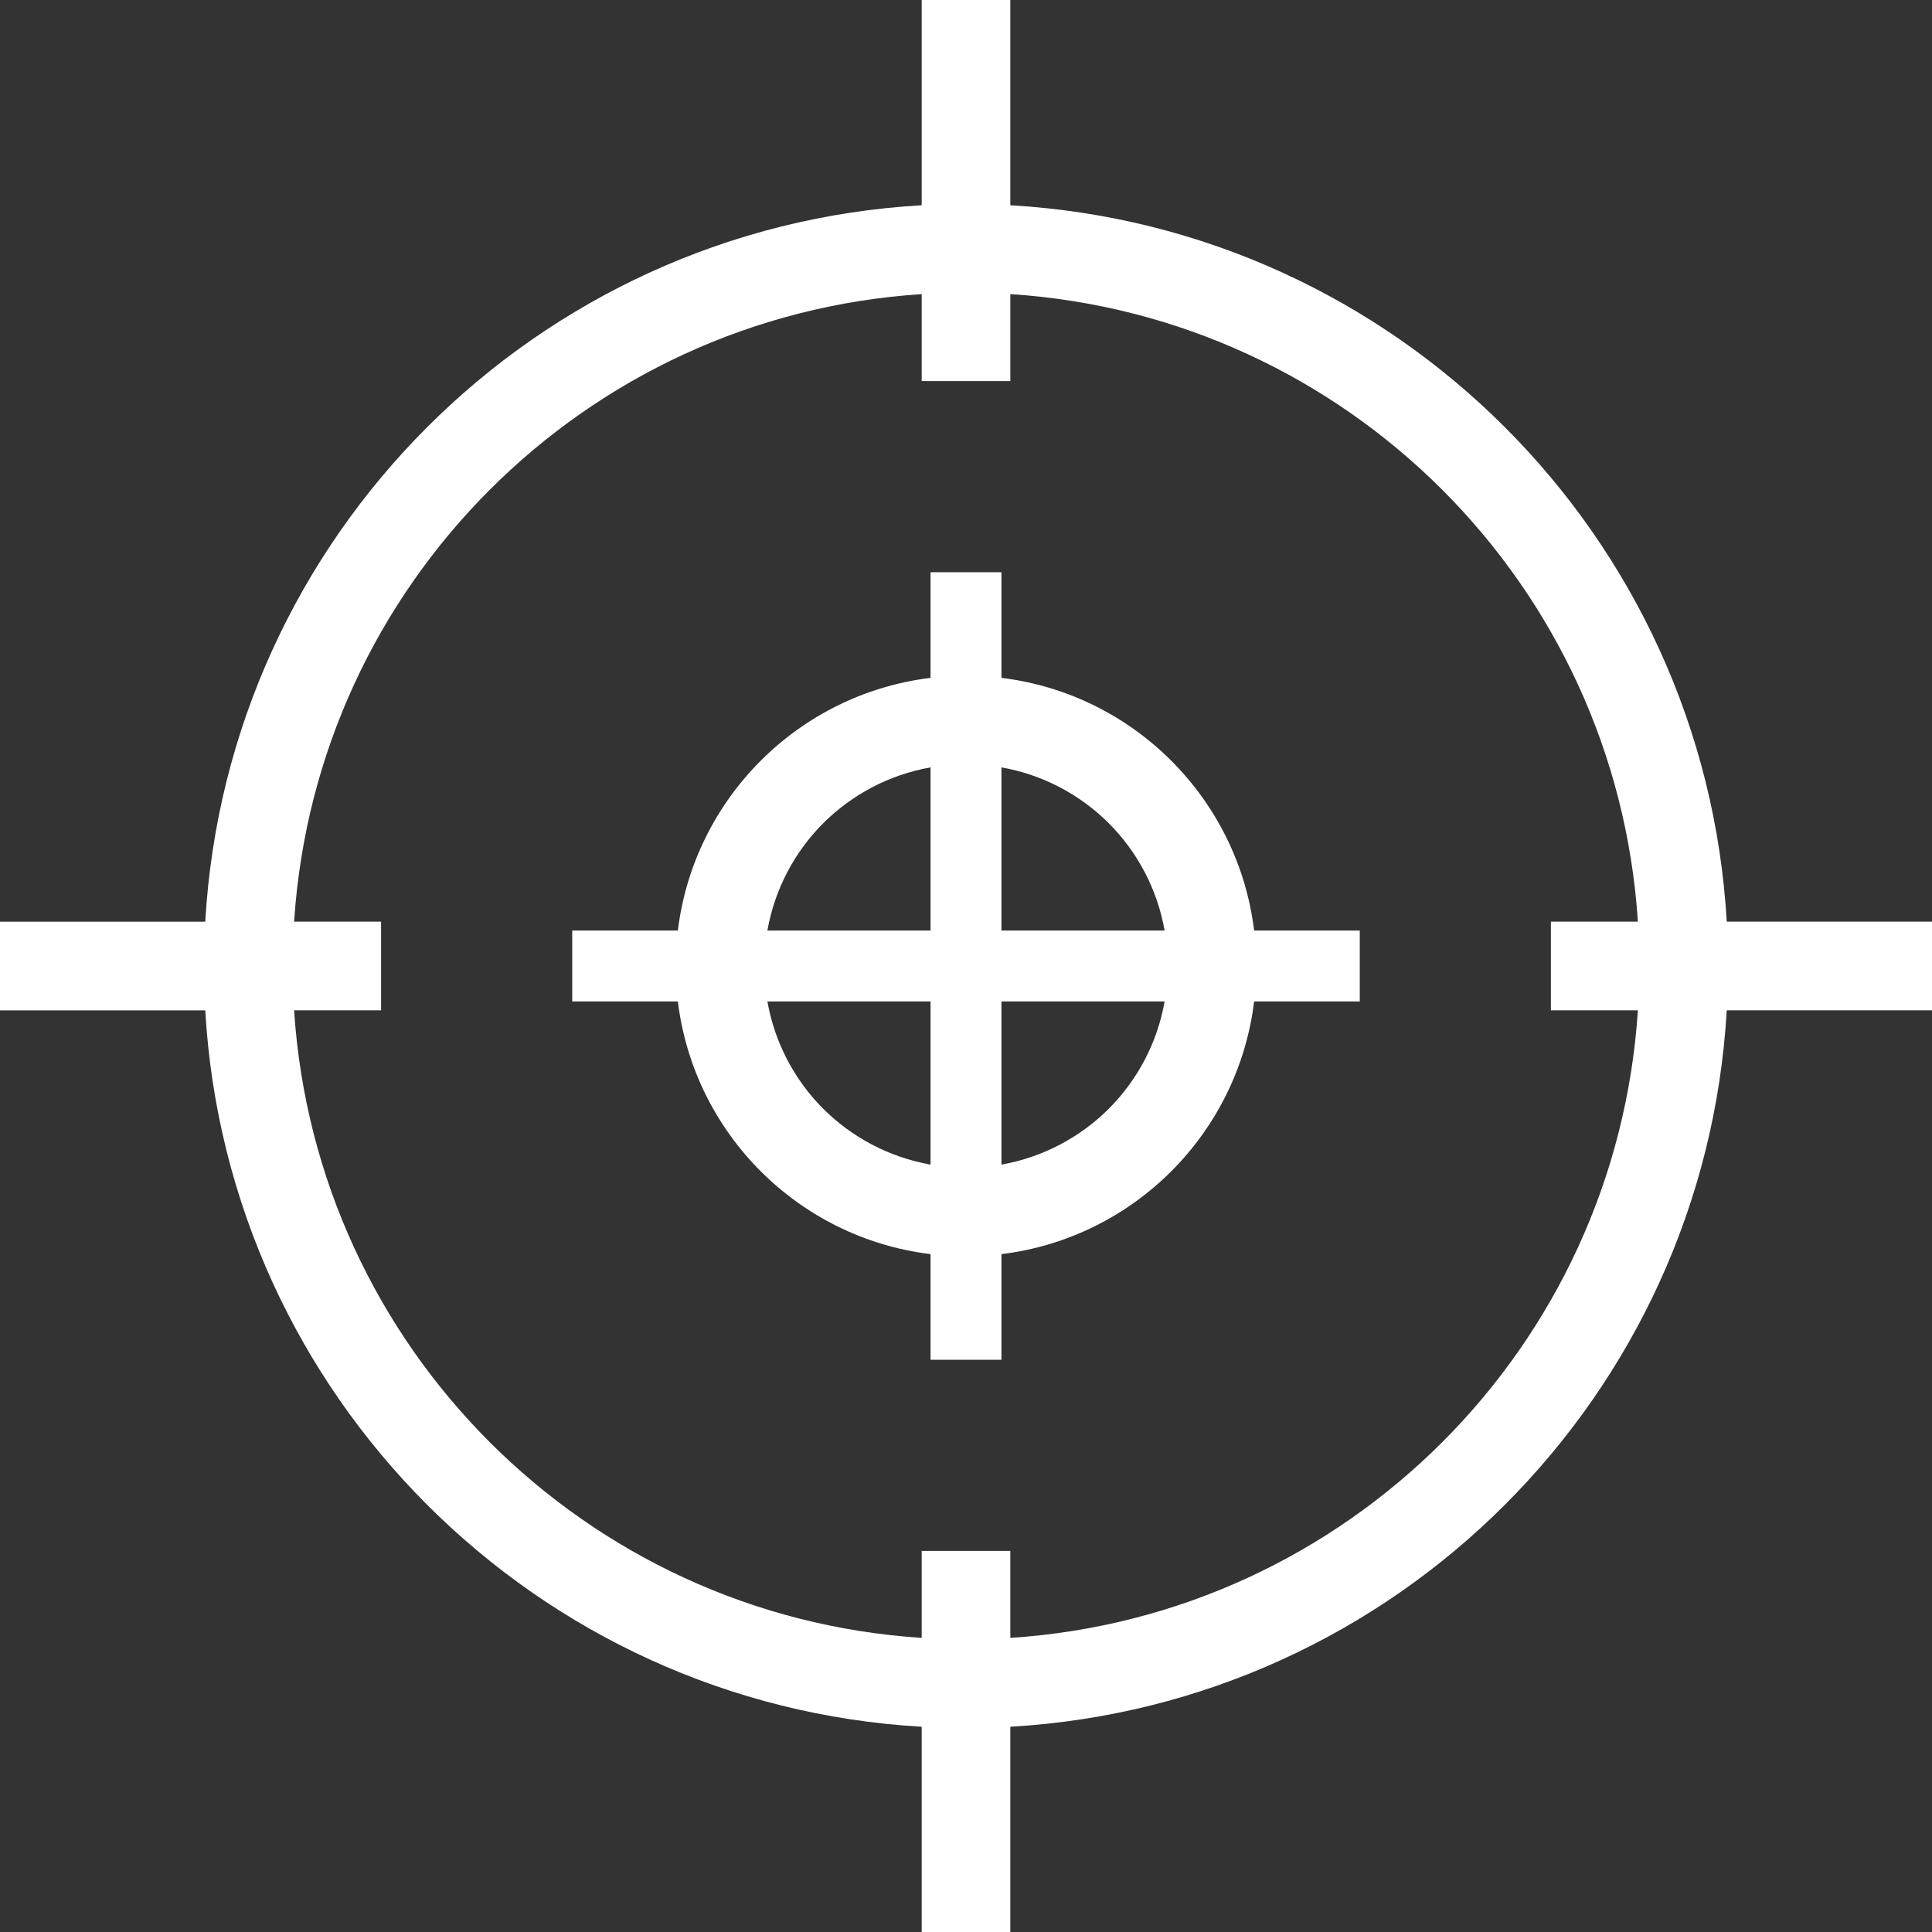 <!--?xml version="1.0" encoding="utf-8"?-->
<!-- Generator: Adobe Illustrator 18.1.1, SVG Export Plug-In . SVG Version: 6.00 Build 0)  -->

<svg version="1.1" id="_x32_" xmlns="http://www.w3.org/2000/svg" xmlns:xlink="http://www.w3.org/1999/xlink" x="0px" y="0px" viewBox="0 0 512 512" style="width: 256px; height: 256px; opacity: 1;" xml:space="preserve">
<rect x="0" y="0" width="512" height="512" fill="#333333" stroke="none"/>
<style type="text/css">
	.st0{fill:#4B4B4B;}
</style>
<g>
	<path class="st0" d="M265.394,179.642v-27.998h-18.788v27.998c-35.003,4.265-62.699,31.969-66.964,66.964h-27.997v18.787h27.997
		c4.265,34.995,31.961,62.7,66.964,66.964v27.989h18.788v-27.989c35.003-4.265,62.7-31.97,66.964-66.964h27.998v-18.787h-27.998
		C328.093,211.611,300.397,183.907,265.394,179.642z M246.606,308.635c-11.003-1.961-20.824-7.215-28.442-14.799
		c-7.6-7.618-12.846-17.44-14.799-28.442h43.241V308.635z M246.606,246.606h-43.241c1.953-11.004,7.198-20.833,14.799-28.442
		c7.618-7.593,17.439-12.855,28.442-14.799V246.606z M293.836,293.836c-7.617,7.584-17.431,12.838-28.442,14.799v-43.241h43.241
		C306.69,276.396,301.436,286.218,293.836,293.836z M265.394,246.606v-43.241c11.011,1.944,20.825,7.206,28.442,14.799
		c7.6,7.609,12.854,17.438,14.799,28.442H265.394z" style="fill: rgb(255, 255, 255);"></path>
	<path class="st0" d="M457.605,244.252C451.739,142.065,369.934,60.26,267.748,54.395V0h-23.489v54.395
		C142.066,60.26,60.261,142.058,54.395,244.252H0v23.497h54.395c5.866,102.178,87.671,183.991,189.864,189.857V512h23.489v-54.395
		c102.185-5.866,183.991-87.679,189.857-189.857H512v-23.497H457.605z M434.058,267.748c-2.9,44.616-22.115,84.705-51.856,114.454
		c-29.749,29.724-69.838,48.956-114.454,51.856v-23.053h-23.489v23.053c-44.624-2.9-84.721-22.132-114.462-51.856
		c-29.741-29.749-48.948-69.838-51.856-114.454h23.053v-23.497H77.942c2.908-44.623,22.114-84.705,51.856-114.462
		c29.74-29.733,69.822-48.948,114.462-51.847v23.053h23.489V77.942c44.616,2.899,84.713,22.123,114.462,51.847
		c29.732,29.758,48.947,69.839,51.847,114.462h-23.054v23.497H434.058z" style="fill: rgb(255, 255, 255);"></path>
</g>
</svg>
